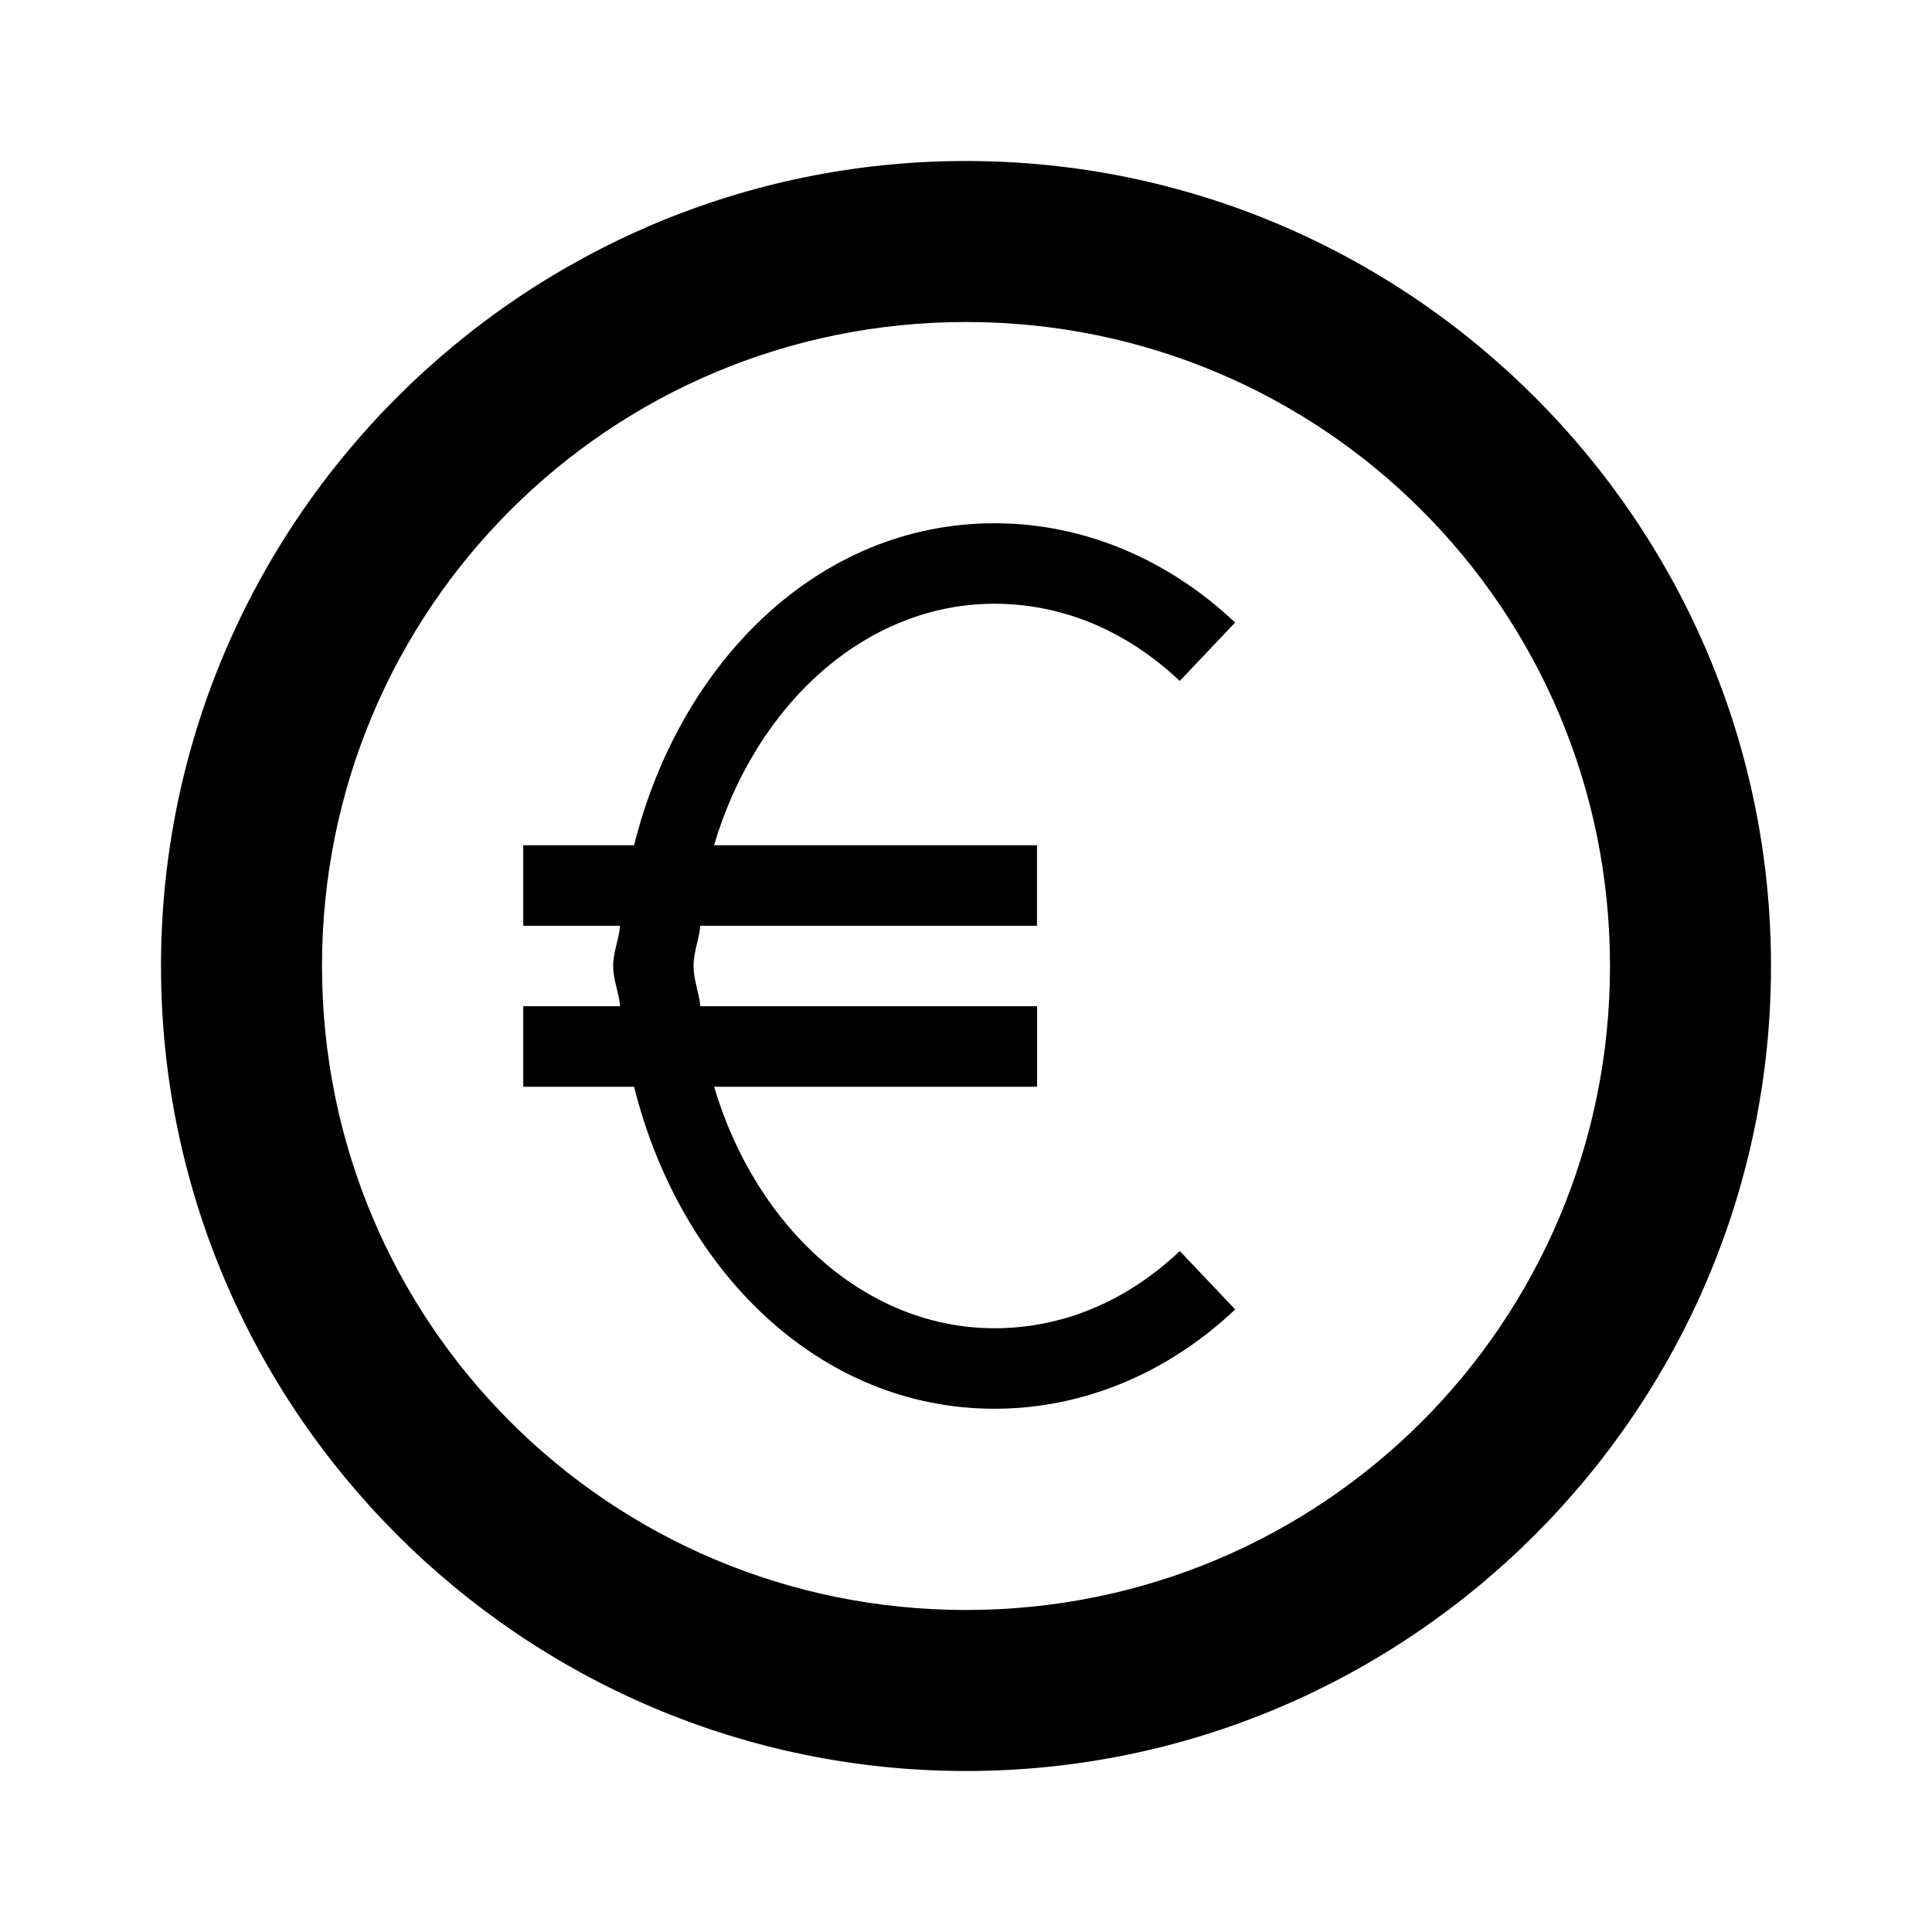 <svg xmlns="http://www.w3.org/2000/svg" viewBox="0 0 24 24"><path clip-path="url(#a)" d="M12 2C6.489 2 2 6.489 2 12s4.489 10 10 10 10-4.489 10-10S17.511 2 12 2m0 2c4.43 0 8 3.57 8 8s-3.57 8-8 8-8-3.57-8-8 3.57-8 8-8"/><path clip-path="url(#b)" d="M12.354 6.5c-2.19 0-3.911 1.73-4.477 4H6.5v1h1.203c-.014.172-.086.324-.086.5s.072.328.086.5H6.5v1h1.377c.566 2.27 2.288 4 4.477 4 1.138 0 2.184-.47 2.99-1.234l-.688-.725c-.644.61-1.437.959-2.302.959-1.593 0-2.96-1.242-3.483-3h4.012v-1H8.7c-.016-.173-.084-.321-.084-.5s.068-.327.084-.5h4.182v-1H8.87c.522-1.758 1.89-3 3.483-3 .864 0 1.659.35 2.302.959l.688-.725C14.537 6.97 13.49 6.5 12.354 6.5"/><defs><clipPath clipPathUnits="userSpaceOnUse" id="b"><path d="M0 0h24v24H0Z"/></clipPath><clipPath clipPathUnits="userSpaceOnUse" id="a"><path d="M0 0h24v24H0Z"/></clipPath></defs></svg>